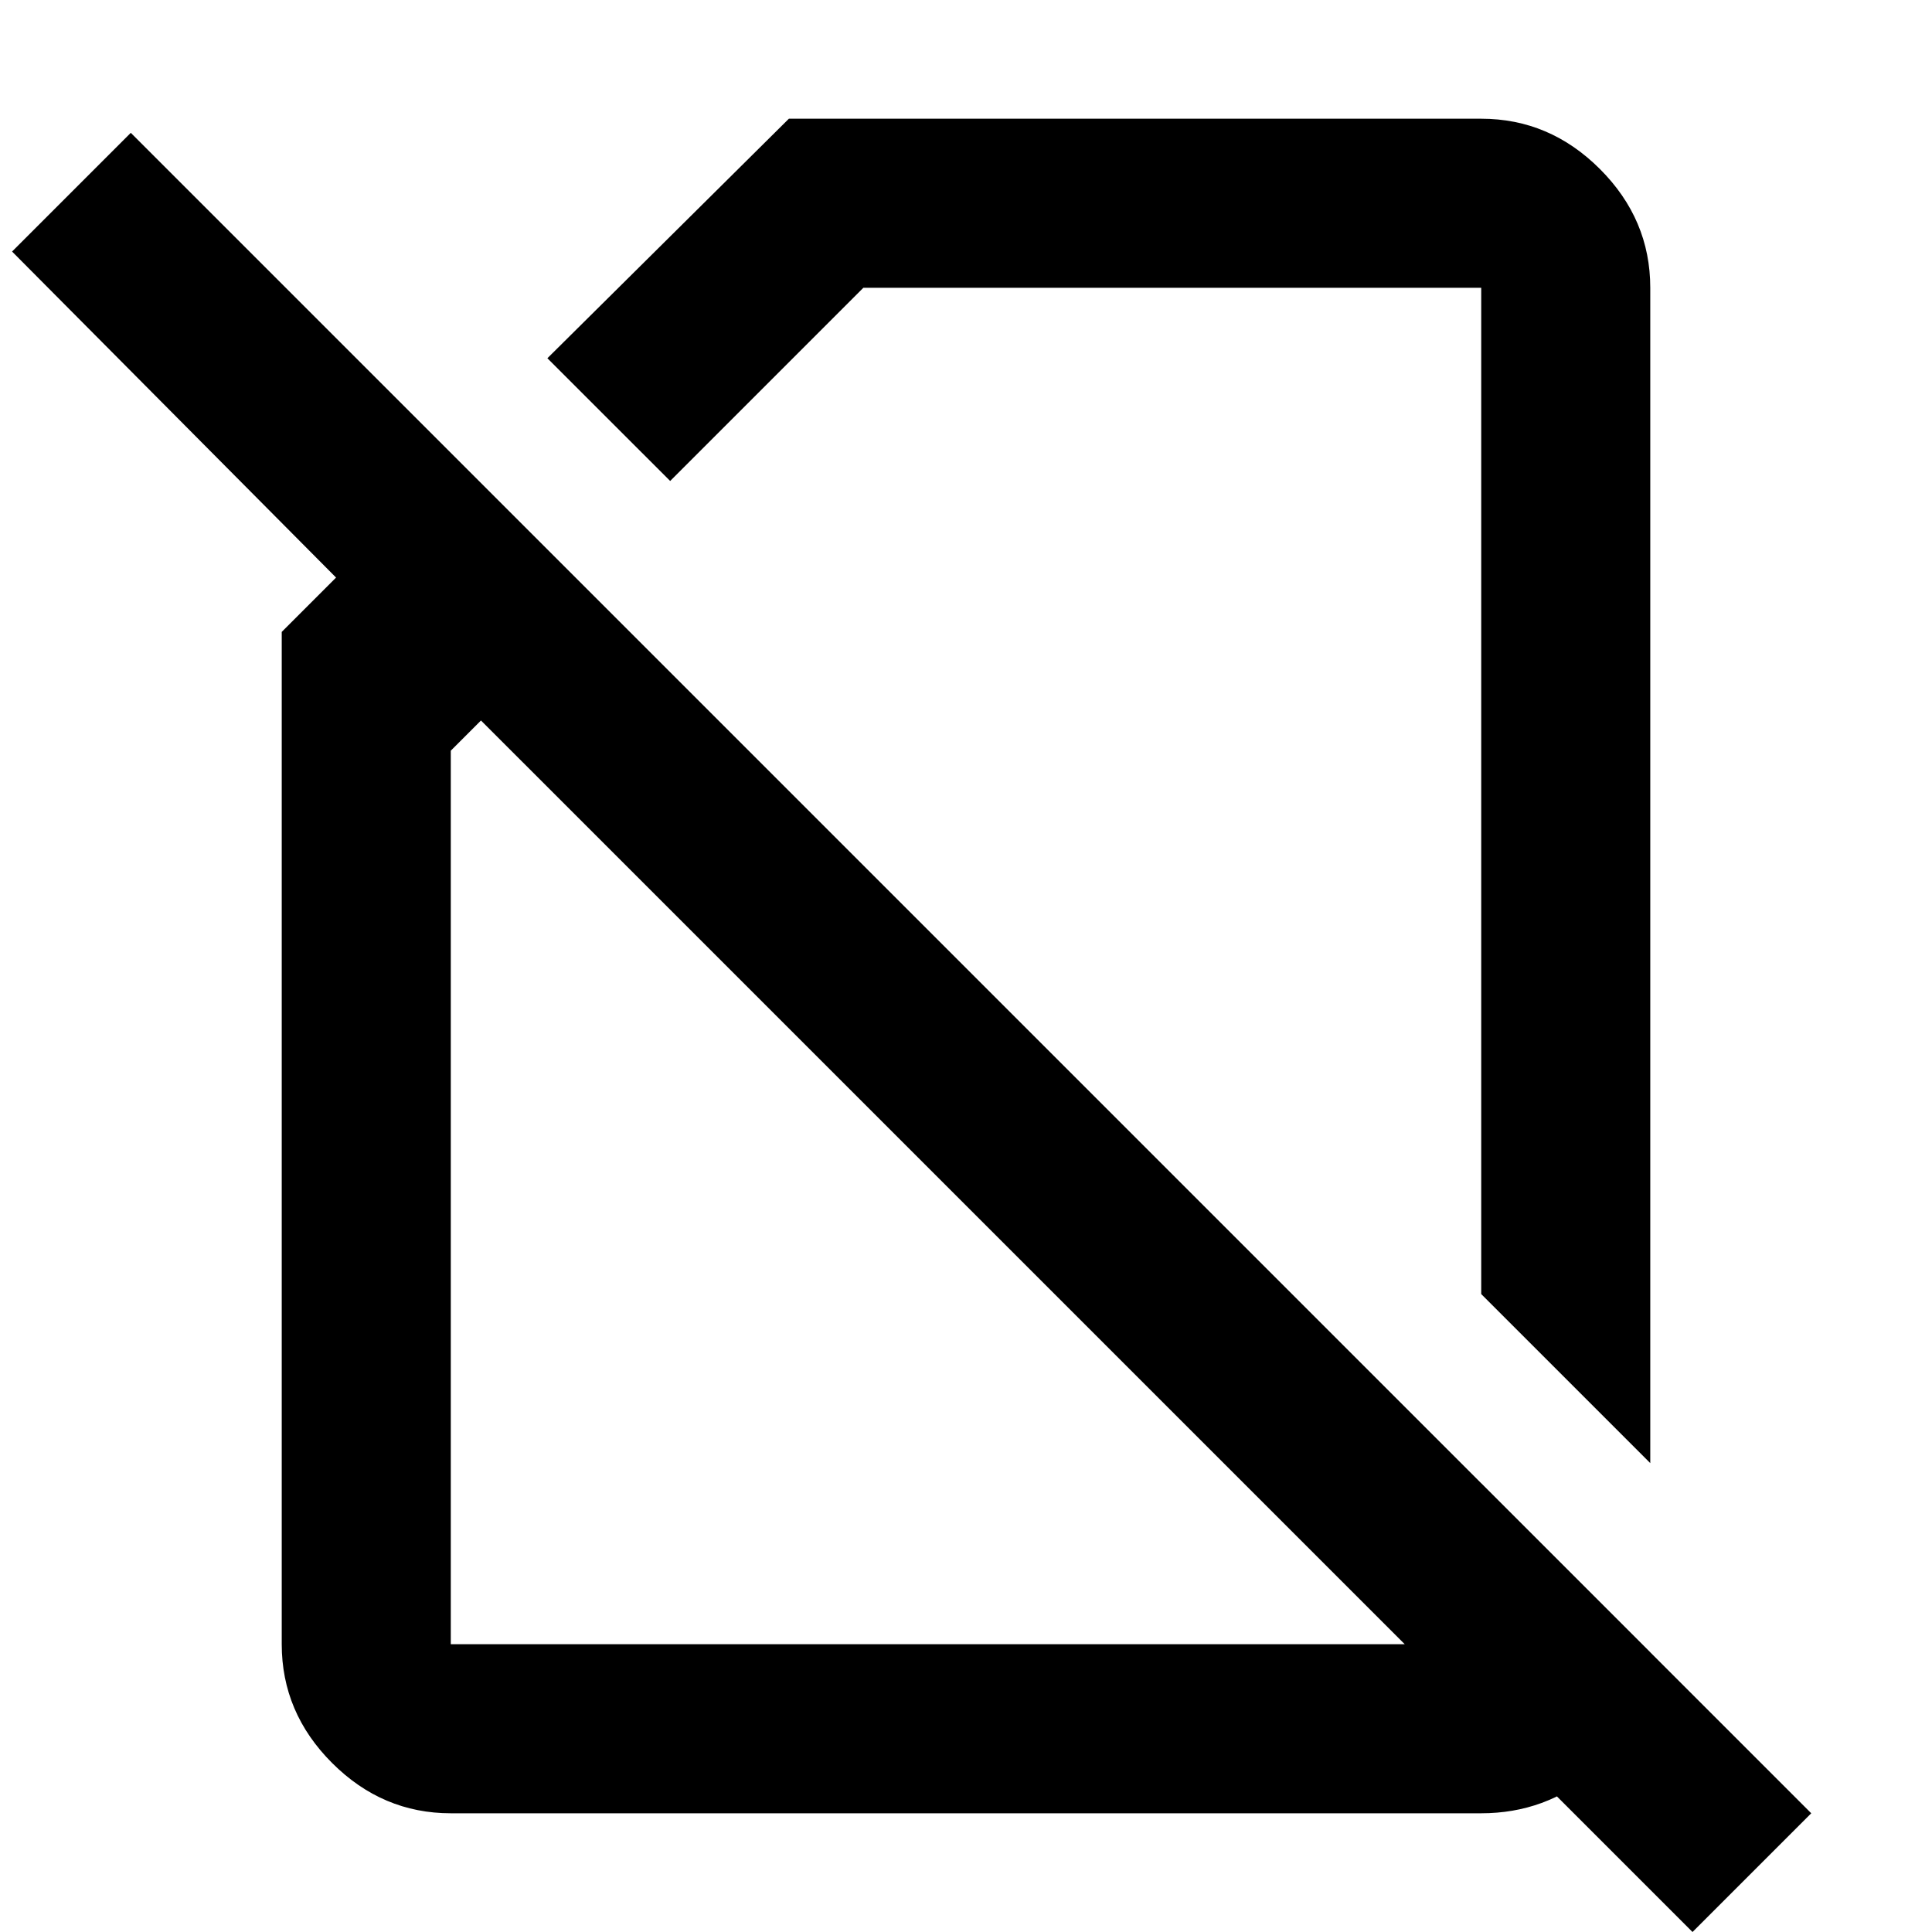 <svg xmlns="http://www.w3.org/2000/svg" height="40" width="40"><path d="m34.167 30.292-3.5-3.5V5.958H17.875l-4 4-2.542-2.541 5-4.959h14.334q1.416 0 2.458 1.042 1.042 1.042 1.042 2.458ZM35.042 40 9.958 14.917l-.625.625v18.5h21.334v-3.334l3.5 3.5v.334Q34 35.833 33 36.688q-1 .854-2.333.854H9.333q-1.416 0-2.458-1.042-1.042-1.042-1.042-2.458V13.083l1.125-1.125L.25 5.208 2.708 2.75 37.5 37.542ZM22.417 18.542Zm-2.75 6.083Z"/></svg>